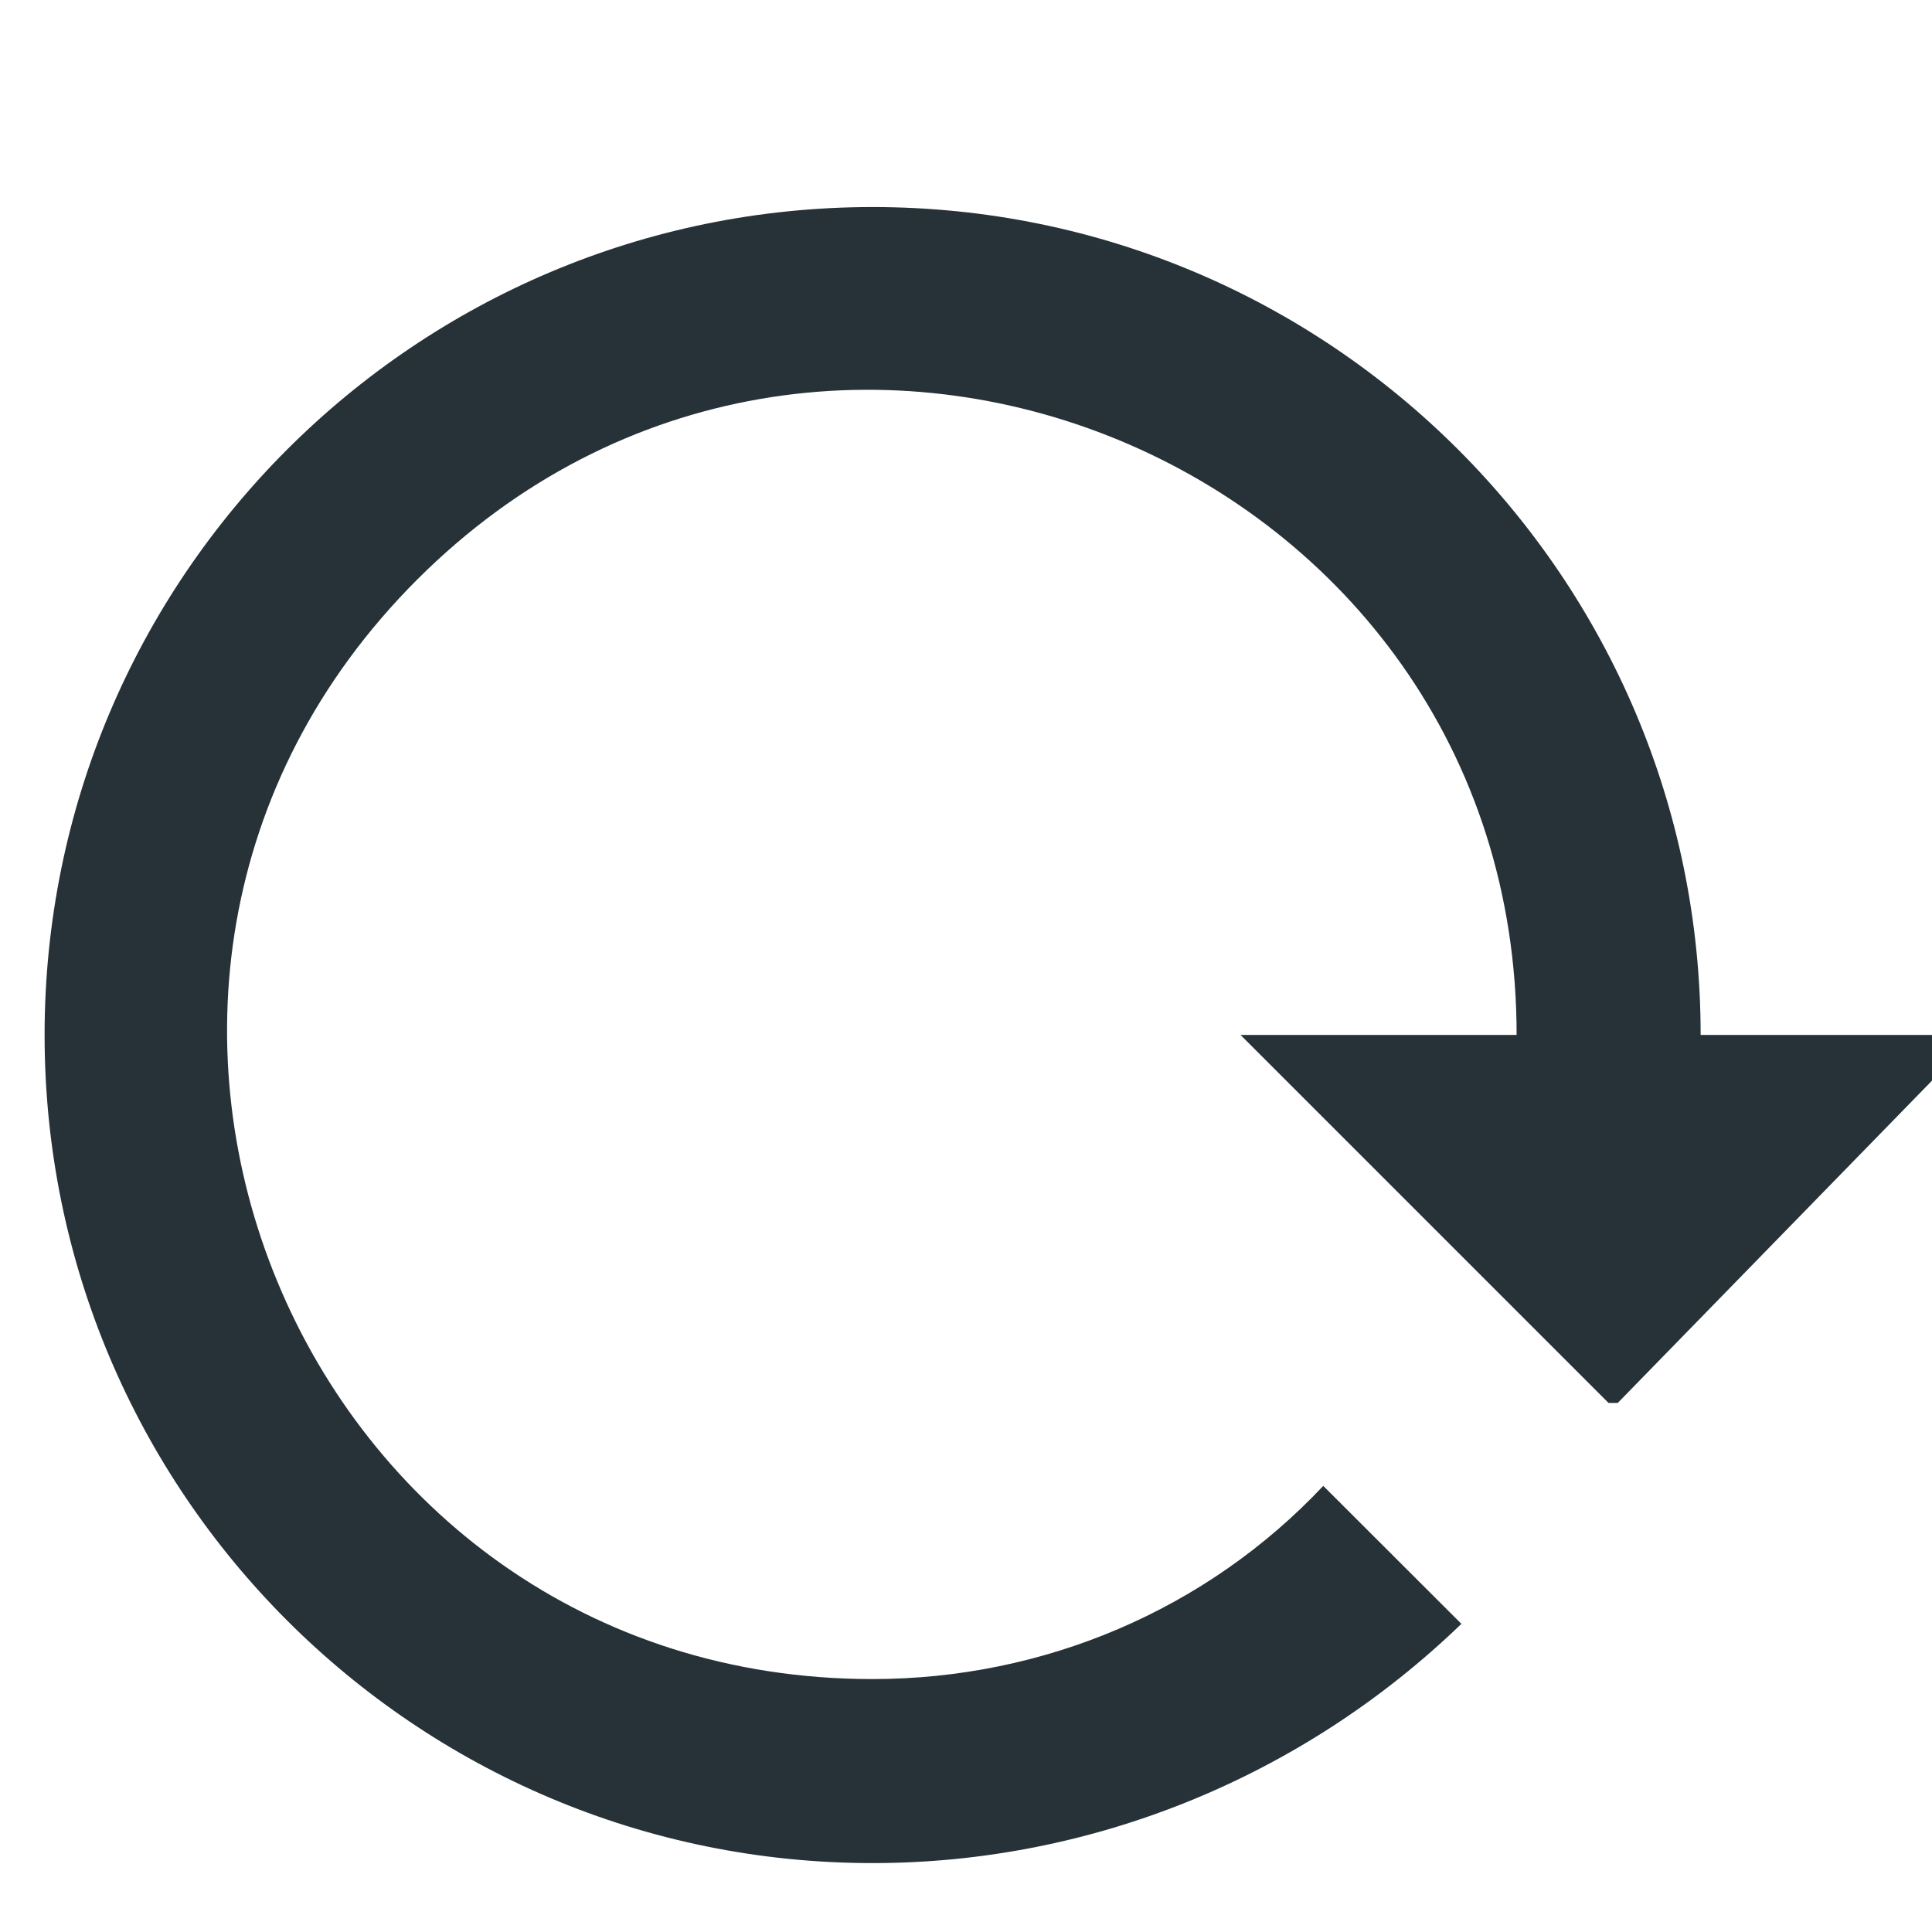 <svg width="12" height="12" viewBox="0 0 12 12" fill="none" xmlns="http://www.w3.org/2000/svg">
<g clip-path="url(#clip0_9795_9804)">
<path d="M0.277 6.429C0.277 9.269 2.58 11.572 5.42 11.572C6.785 11.572 8.094 11.035 9.077 10.086L8.219 9.229C7.494 10 6.482 10.429 5.419 10.429C1.853 10.429 0.07 6.12 2.591 3.6C5.111 1.08 9.42 2.868 9.42 6.428H7.705L9.991 8.714H10.048L12.277 6.428H10.563C10.563 3.588 8.26 1.286 5.42 1.286C2.58 1.286 0.277 3.588 0.277 6.428V6.429H0.277Z" fill="#263238"/>
</g>
<defs>
<clipPath id="clip0_9795_9804">
<rect width="12" height="12" fill="white"/>
</clipPath>
</defs>
</svg>
